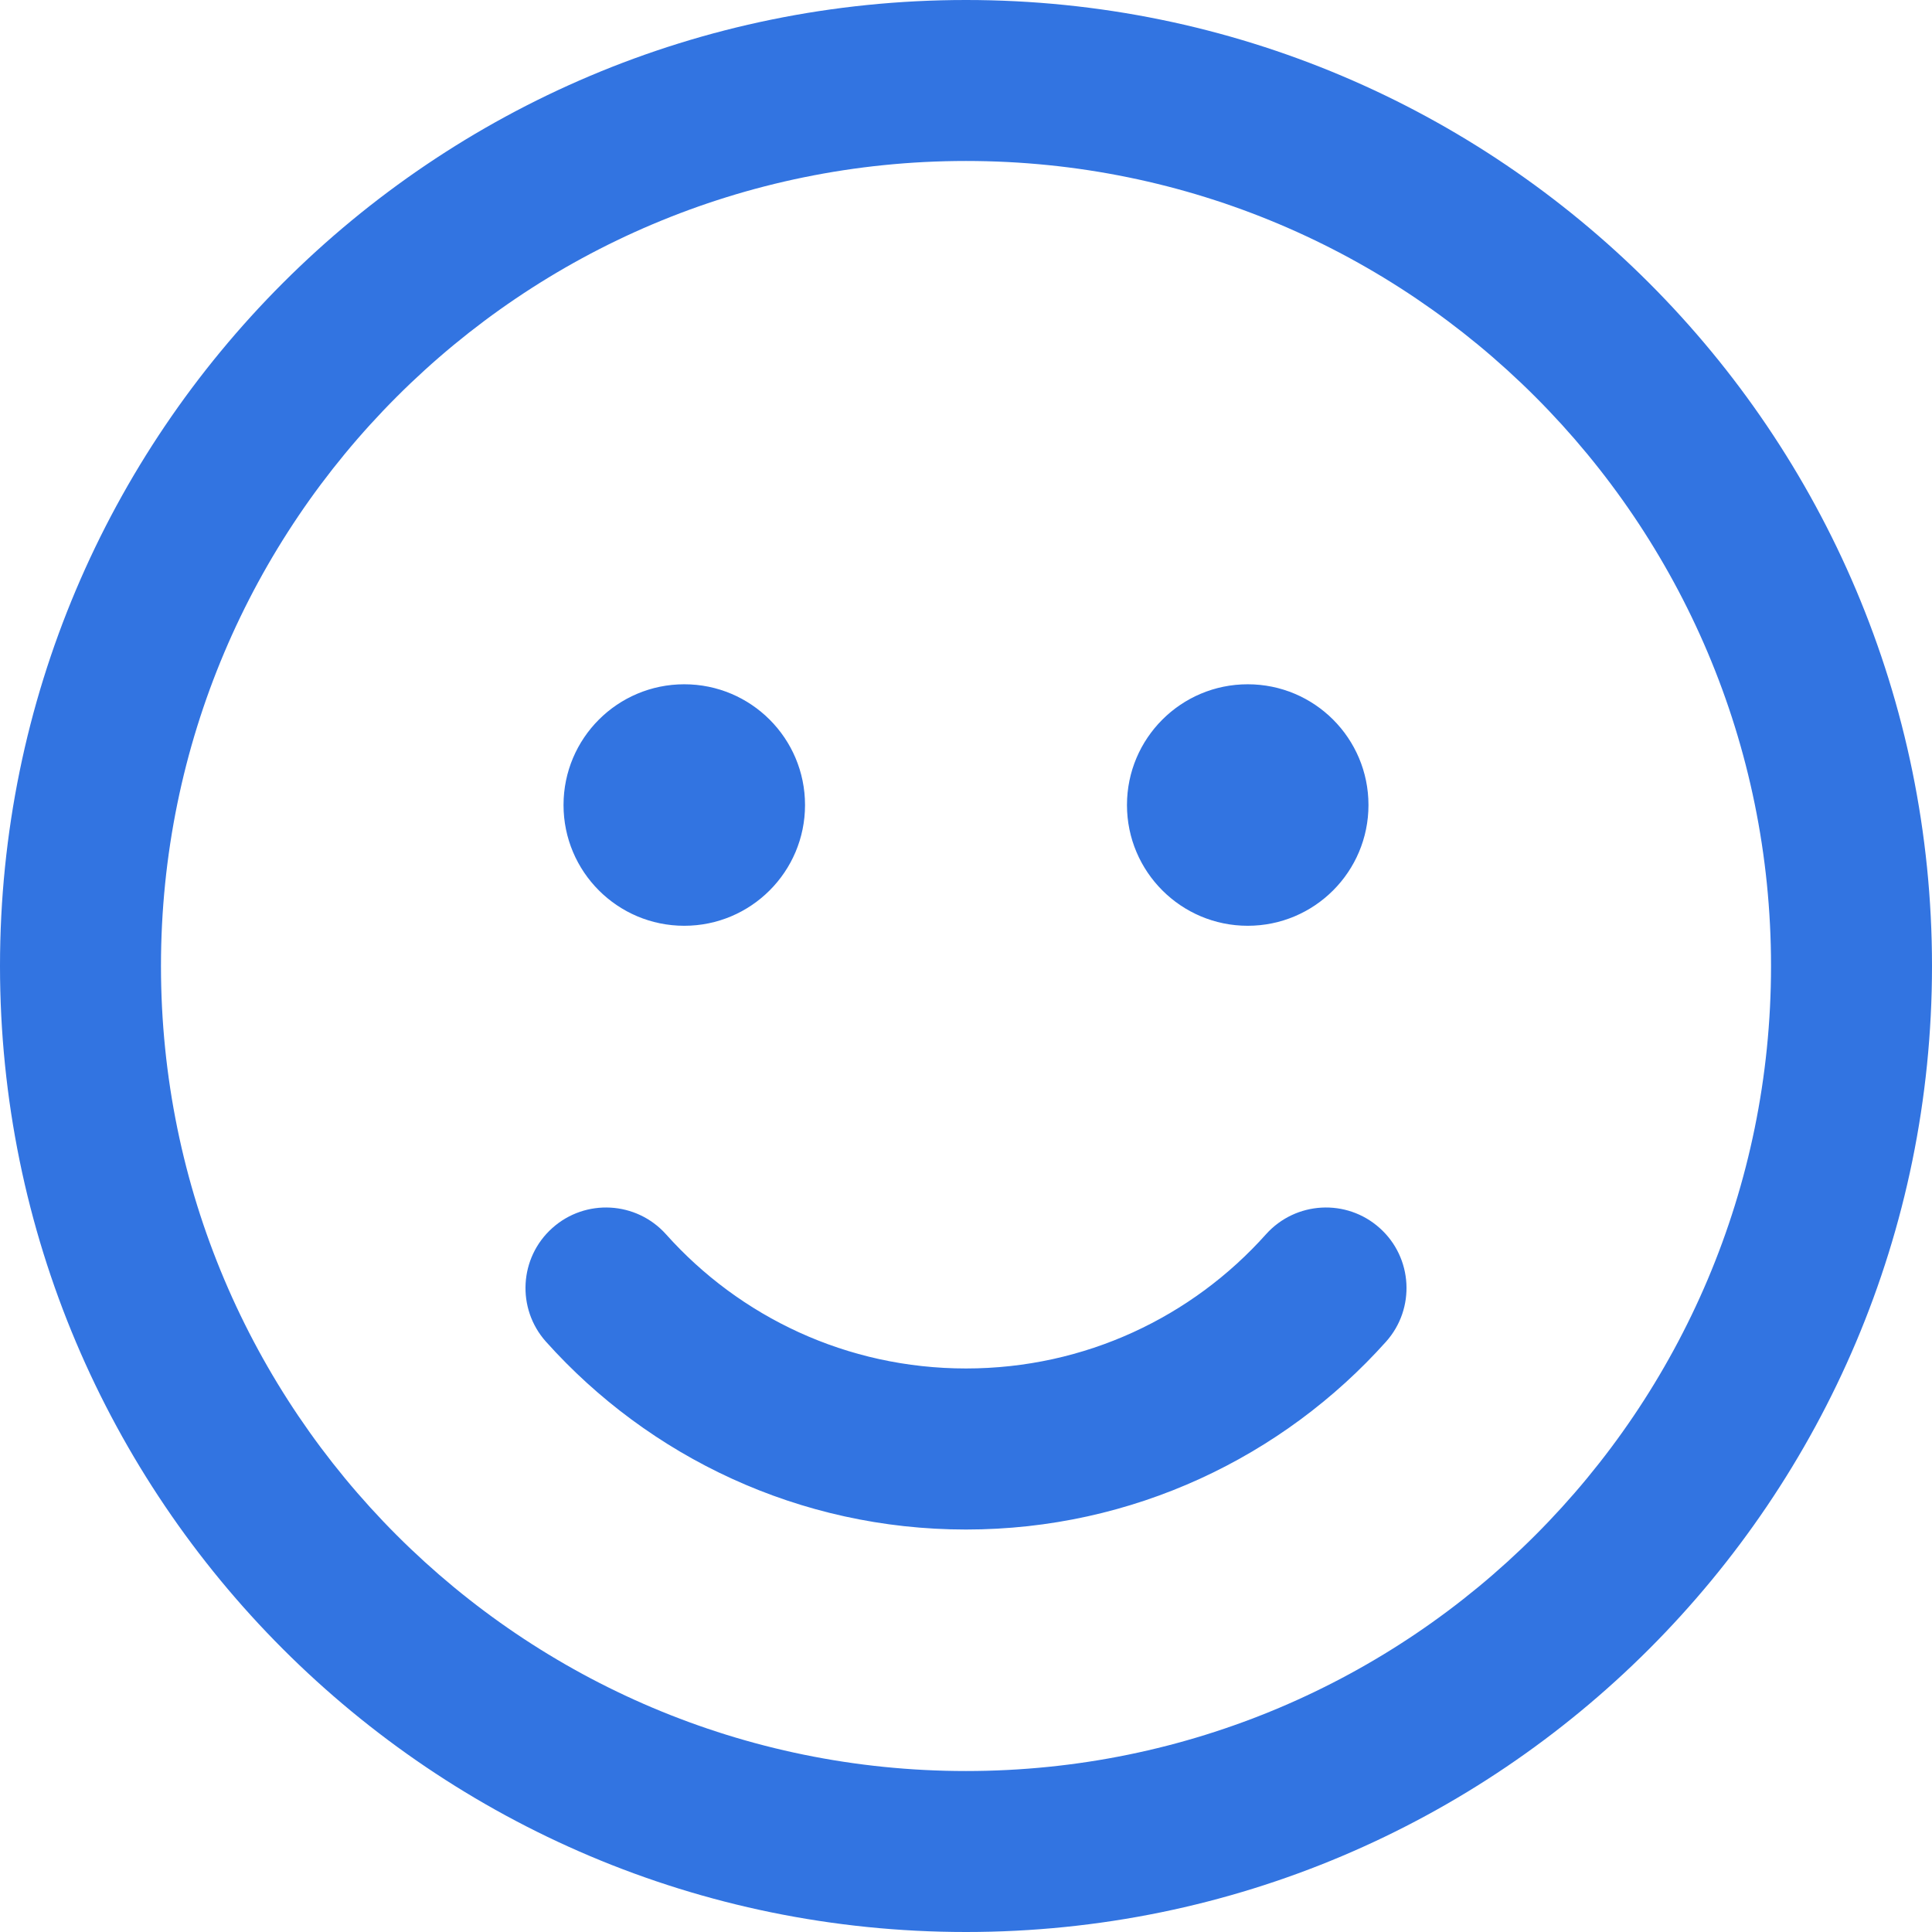<svg width="22" height="22" viewBox="0 0 22 22" fill="none" xmlns="http://www.w3.org/2000/svg">
<path d="M11 0C17.075 0 22 4.925 22 11C22 17.075 17.075 22 11 22C4.925 22 0 17.075 0 11C0 4.925 4.925 0 11 0ZM11 1.833C5.937 1.833 1.833 5.937 1.833 11C1.833 16.063 5.937 20.167 11 20.167C16.063 20.167 20.167 16.063 20.167 11C20.167 5.937 16.063 1.833 11 1.833ZM14.416 14.055C14.754 13.678 15.334 13.646 15.711 13.984C16.088 14.321 16.12 14.901 15.783 15.278C14.609 16.589 12.9 17.417 11 17.417C9.1 17.417 7.391 16.589 6.217 15.278C5.88 14.901 5.912 14.321 6.289 13.984C6.666 13.646 7.246 13.678 7.584 14.055C8.424 14.995 9.643 15.583 11 15.583C12.357 15.583 13.576 14.995 14.416 14.055ZM7.792 7.792C8.551 7.792 9.167 8.407 9.167 9.167C9.167 9.926 8.551 10.542 7.792 10.542C7.032 10.542 6.417 9.926 6.417 9.167C6.417 8.407 7.032 7.792 7.792 7.792ZM14.208 7.792C14.968 7.792 15.583 8.407 15.583 9.167C15.583 9.926 14.968 10.542 14.208 10.542C13.449 10.542 12.833 9.926 12.833 9.167C12.833 8.407 13.449 7.792 14.208 7.792Z" fill="#3274E1"/>
</svg>
